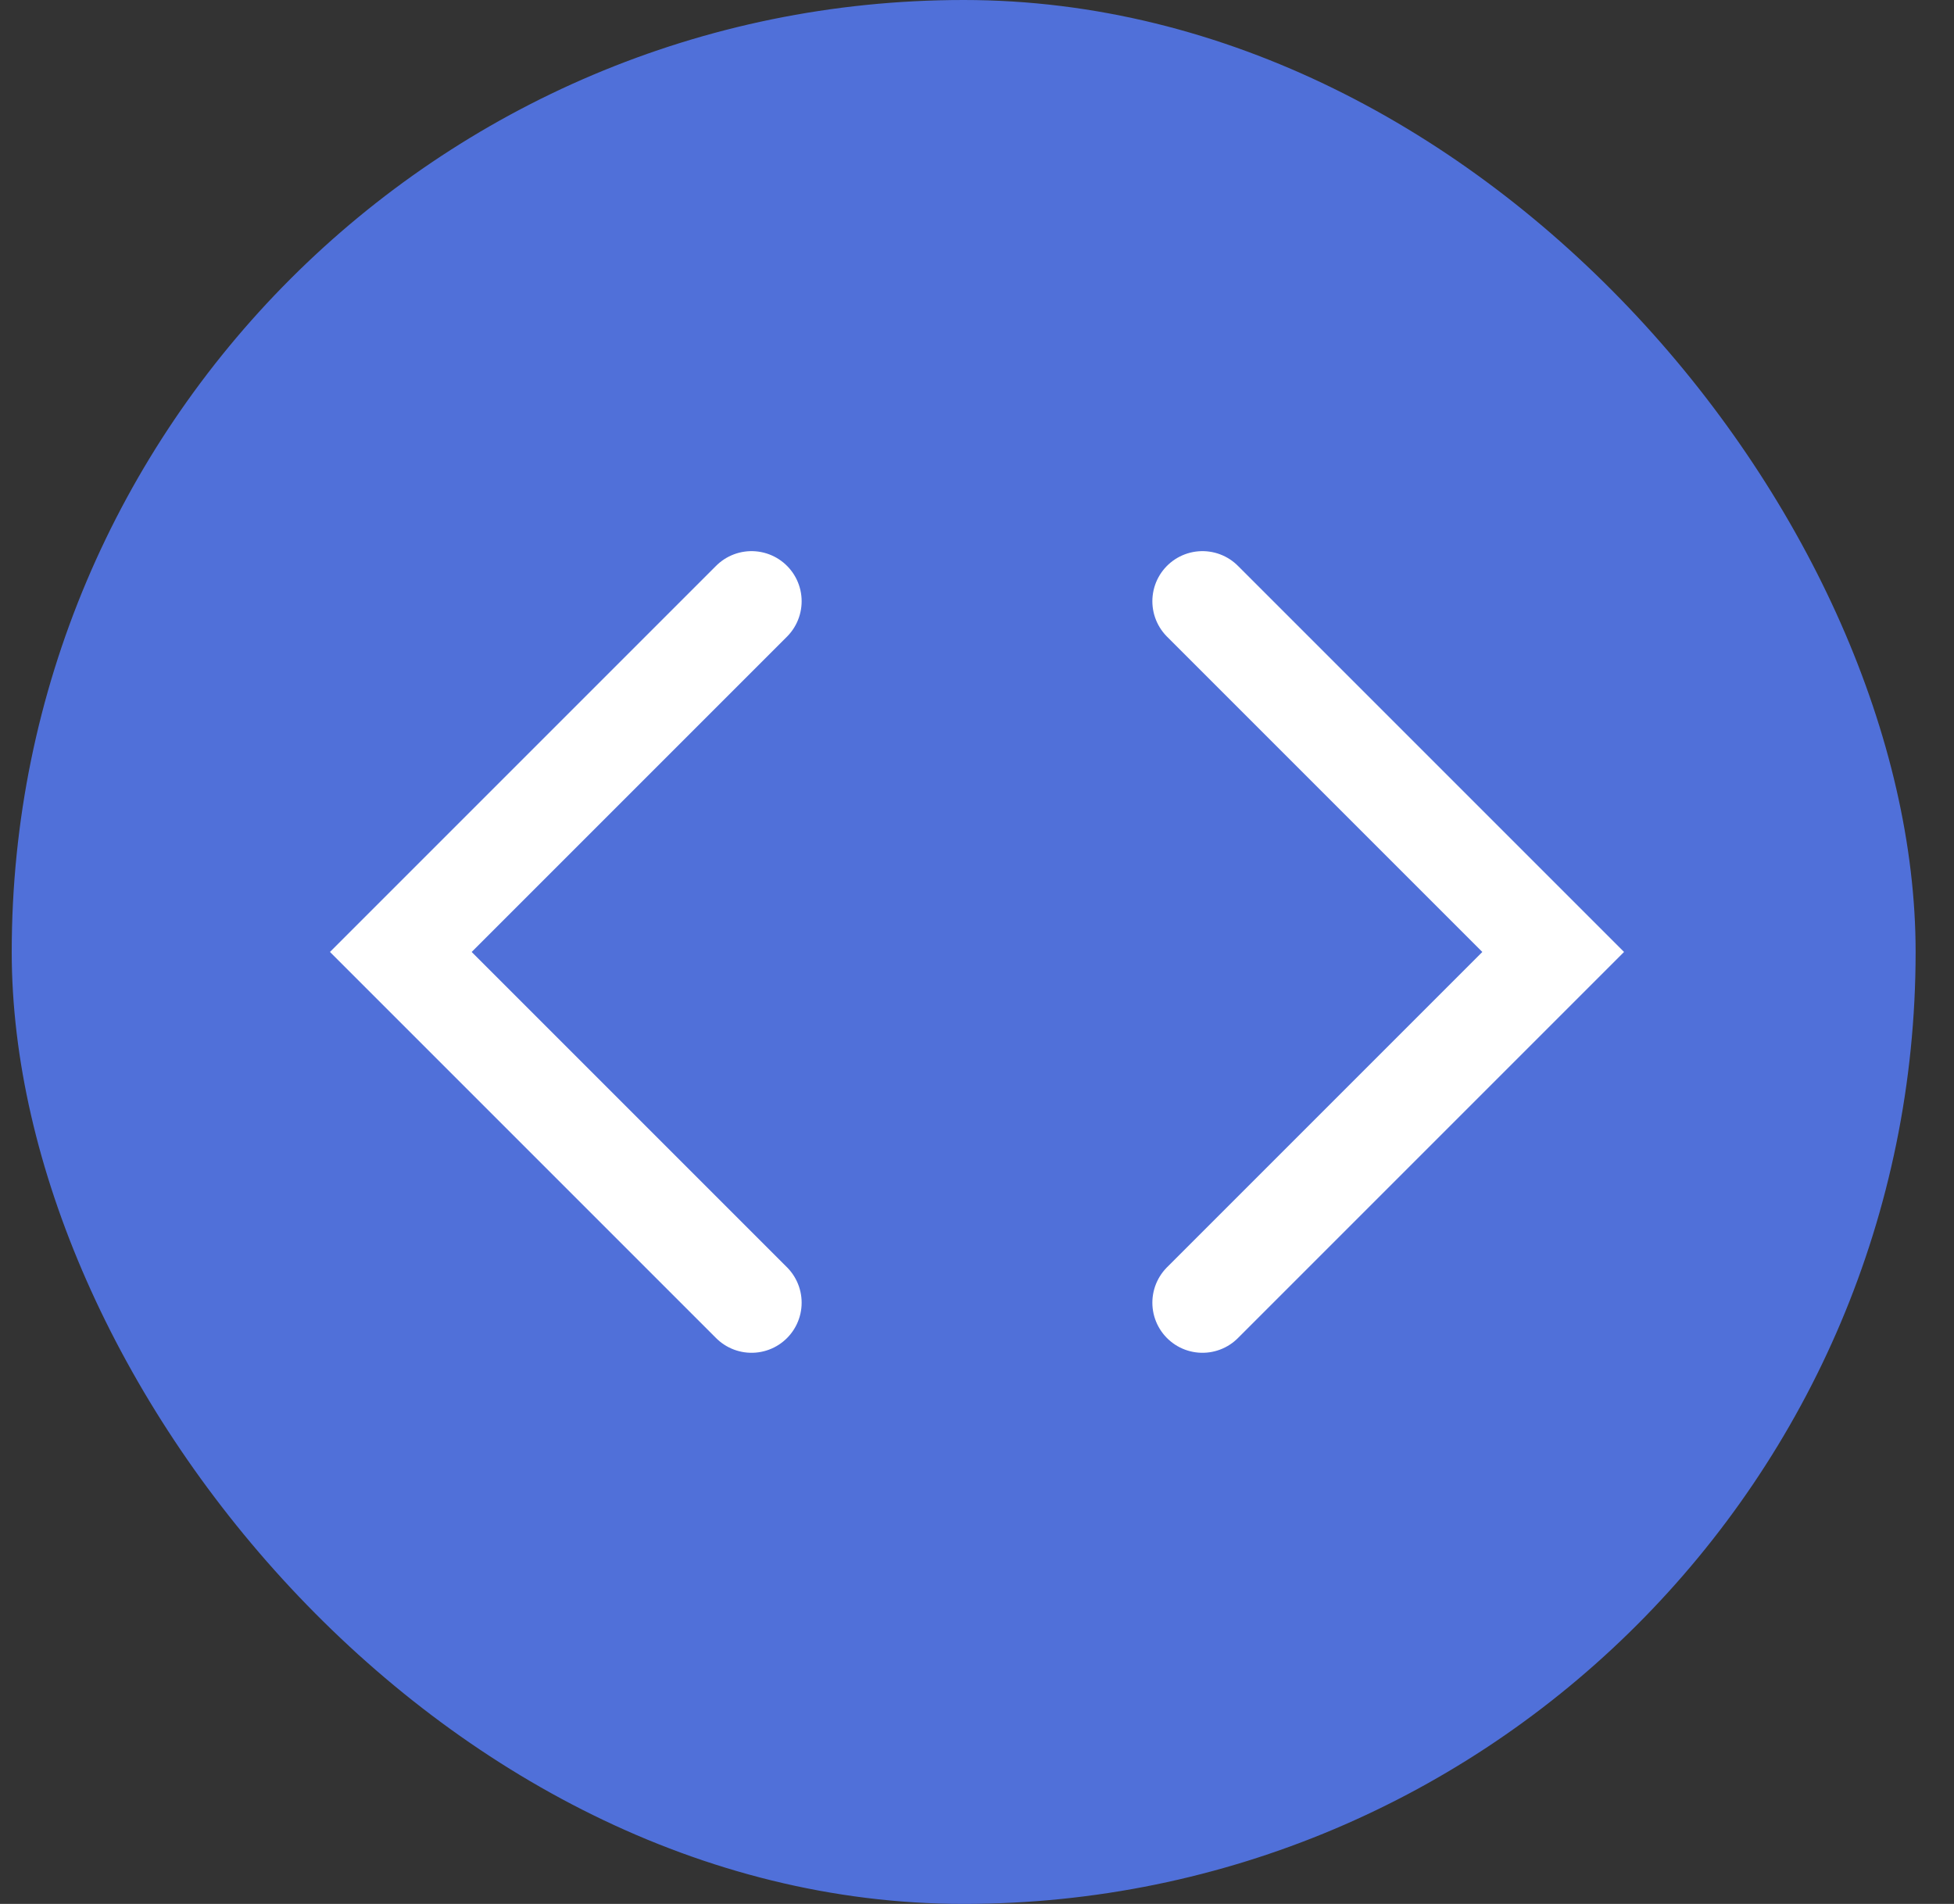 <svg width="39" height="38" viewBox="0 0 39 38" fill="none" xmlns="http://www.w3.org/2000/svg">
<rect x="0" y="0" width="39" height="38" fill="#333333" stroke="none"/>
<rect x="0.234" width="38" height="38" rx="19" fill="#5070D9"/>
<path d="M15 12L8 19L15 26" stroke="white" stroke-width="2" stroke-linecap="round"/>
<path d="M24 26L31 19L24 12" stroke="white" stroke-width="2" stroke-linecap="round"/>
</svg>

